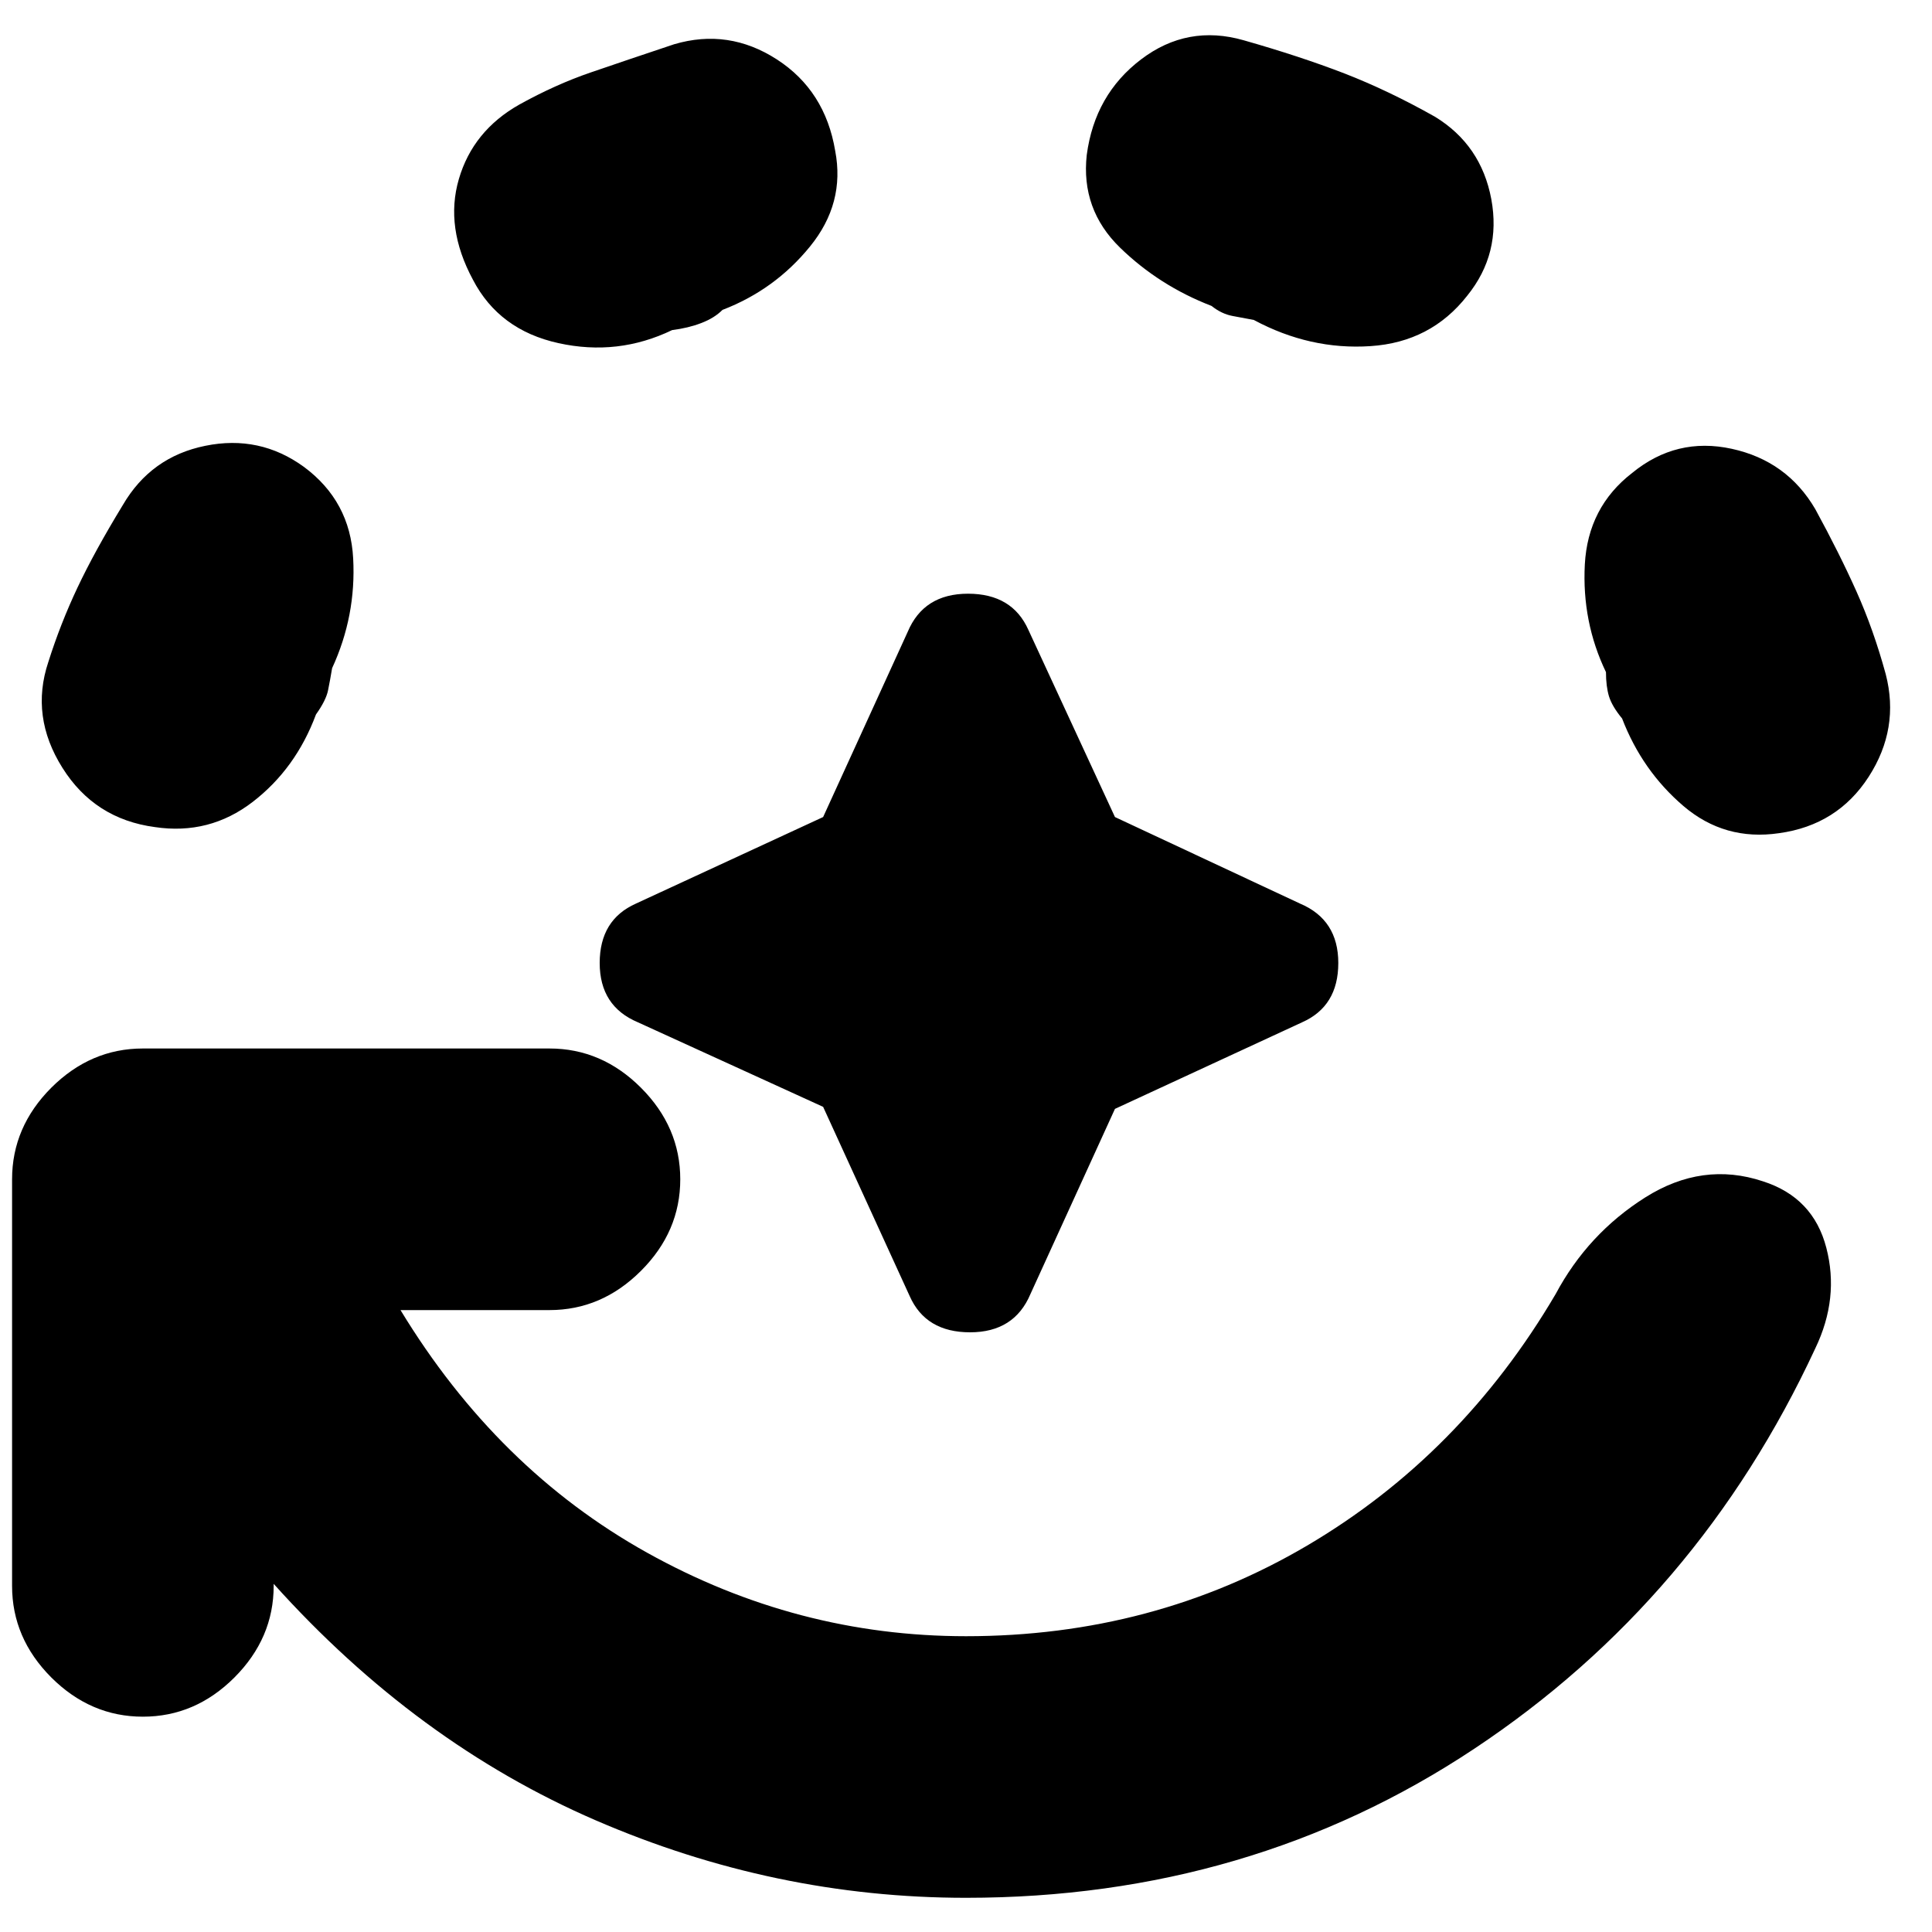 <svg xmlns="http://www.w3.org/2000/svg" height="20" width="20"><path d="M10 19.646q-1.979 0-3.833-.802-1.855-.802-3.334-2.448v.021q0 .541-.406.948-.406.406-.948.406-.541 0-.948-.406-.406-.407-.406-.948v-4.209q0-.541.406-.948.407-.406.948-.406h4.209q.541 0 .947.406.407.407.407.948 0 .542-.407.948-.406.406-.947.406H4.146q1 1.646 2.552 2.511 1.552.865 3.302.865 1.938 0 3.531-.938 1.594-.938 2.573-2.604.334-.625.927-1 .594-.375 1.219-.167.521.167.656.688.136.521-.114 1.041-1.209 2.604-3.532 4.146-2.322 1.542-5.26 1.542ZM1.604 8.562q-.625-.083-.958-.614Q.312 7.417.5 6.854q.125-.396.302-.771t.469-.854q.291-.5.854-.614.563-.115 1.021.218.479.355.51.948.032.594-.218 1.136-.021.125-.042.229-.021.104-.125.25-.209.562-.656.906-.448.344-1.011.26Zm3.292-5.666q-.292-.542-.146-1.042t.625-.771q.375-.208.74-.333.364-.125.864-.292.563-.166 1.063.157t.604.947q.104.542-.261.99-.364.448-.906.656-.083.084-.219.136-.135.052-.302.073-.562.271-1.177.135-.614-.135-.885-.656Zm3.625 8.562-1.917-.875q-.396-.166-.396-.614 0-.448.375-.615l1.938-.896.875-1.916q.166-.396.625-.396.458 0 .625.375l.896 1.937 1.916.896q.396.167.396.615 0 .448-.375.614l-1.937.896-.875 1.917q-.167.396-.625.396-.459 0-.625-.375Zm6.667-8.396q-.376.48-1 .521-.626.042-1.209-.271l-.219-.041q-.114-.021-.218-.104-.542-.209-.948-.604-.406-.396-.344-.959.083-.625.562-.989.48-.365 1.063-.198.583.166 1.042.343.458.178.937.448.479.292.584.854.104.563-.25 1Zm3.229 5.563q-.563.083-.99-.281-.427-.365-.635-.906-.104-.126-.136-.23-.031-.104-.031-.25-.25-.52-.219-1.114.032-.594.49-.948.458-.375 1.031-.25t.865.625q.25.458.427.854.177.396.302.854.146.563-.177 1.063-.323.5-.927.583Z"/></svg>